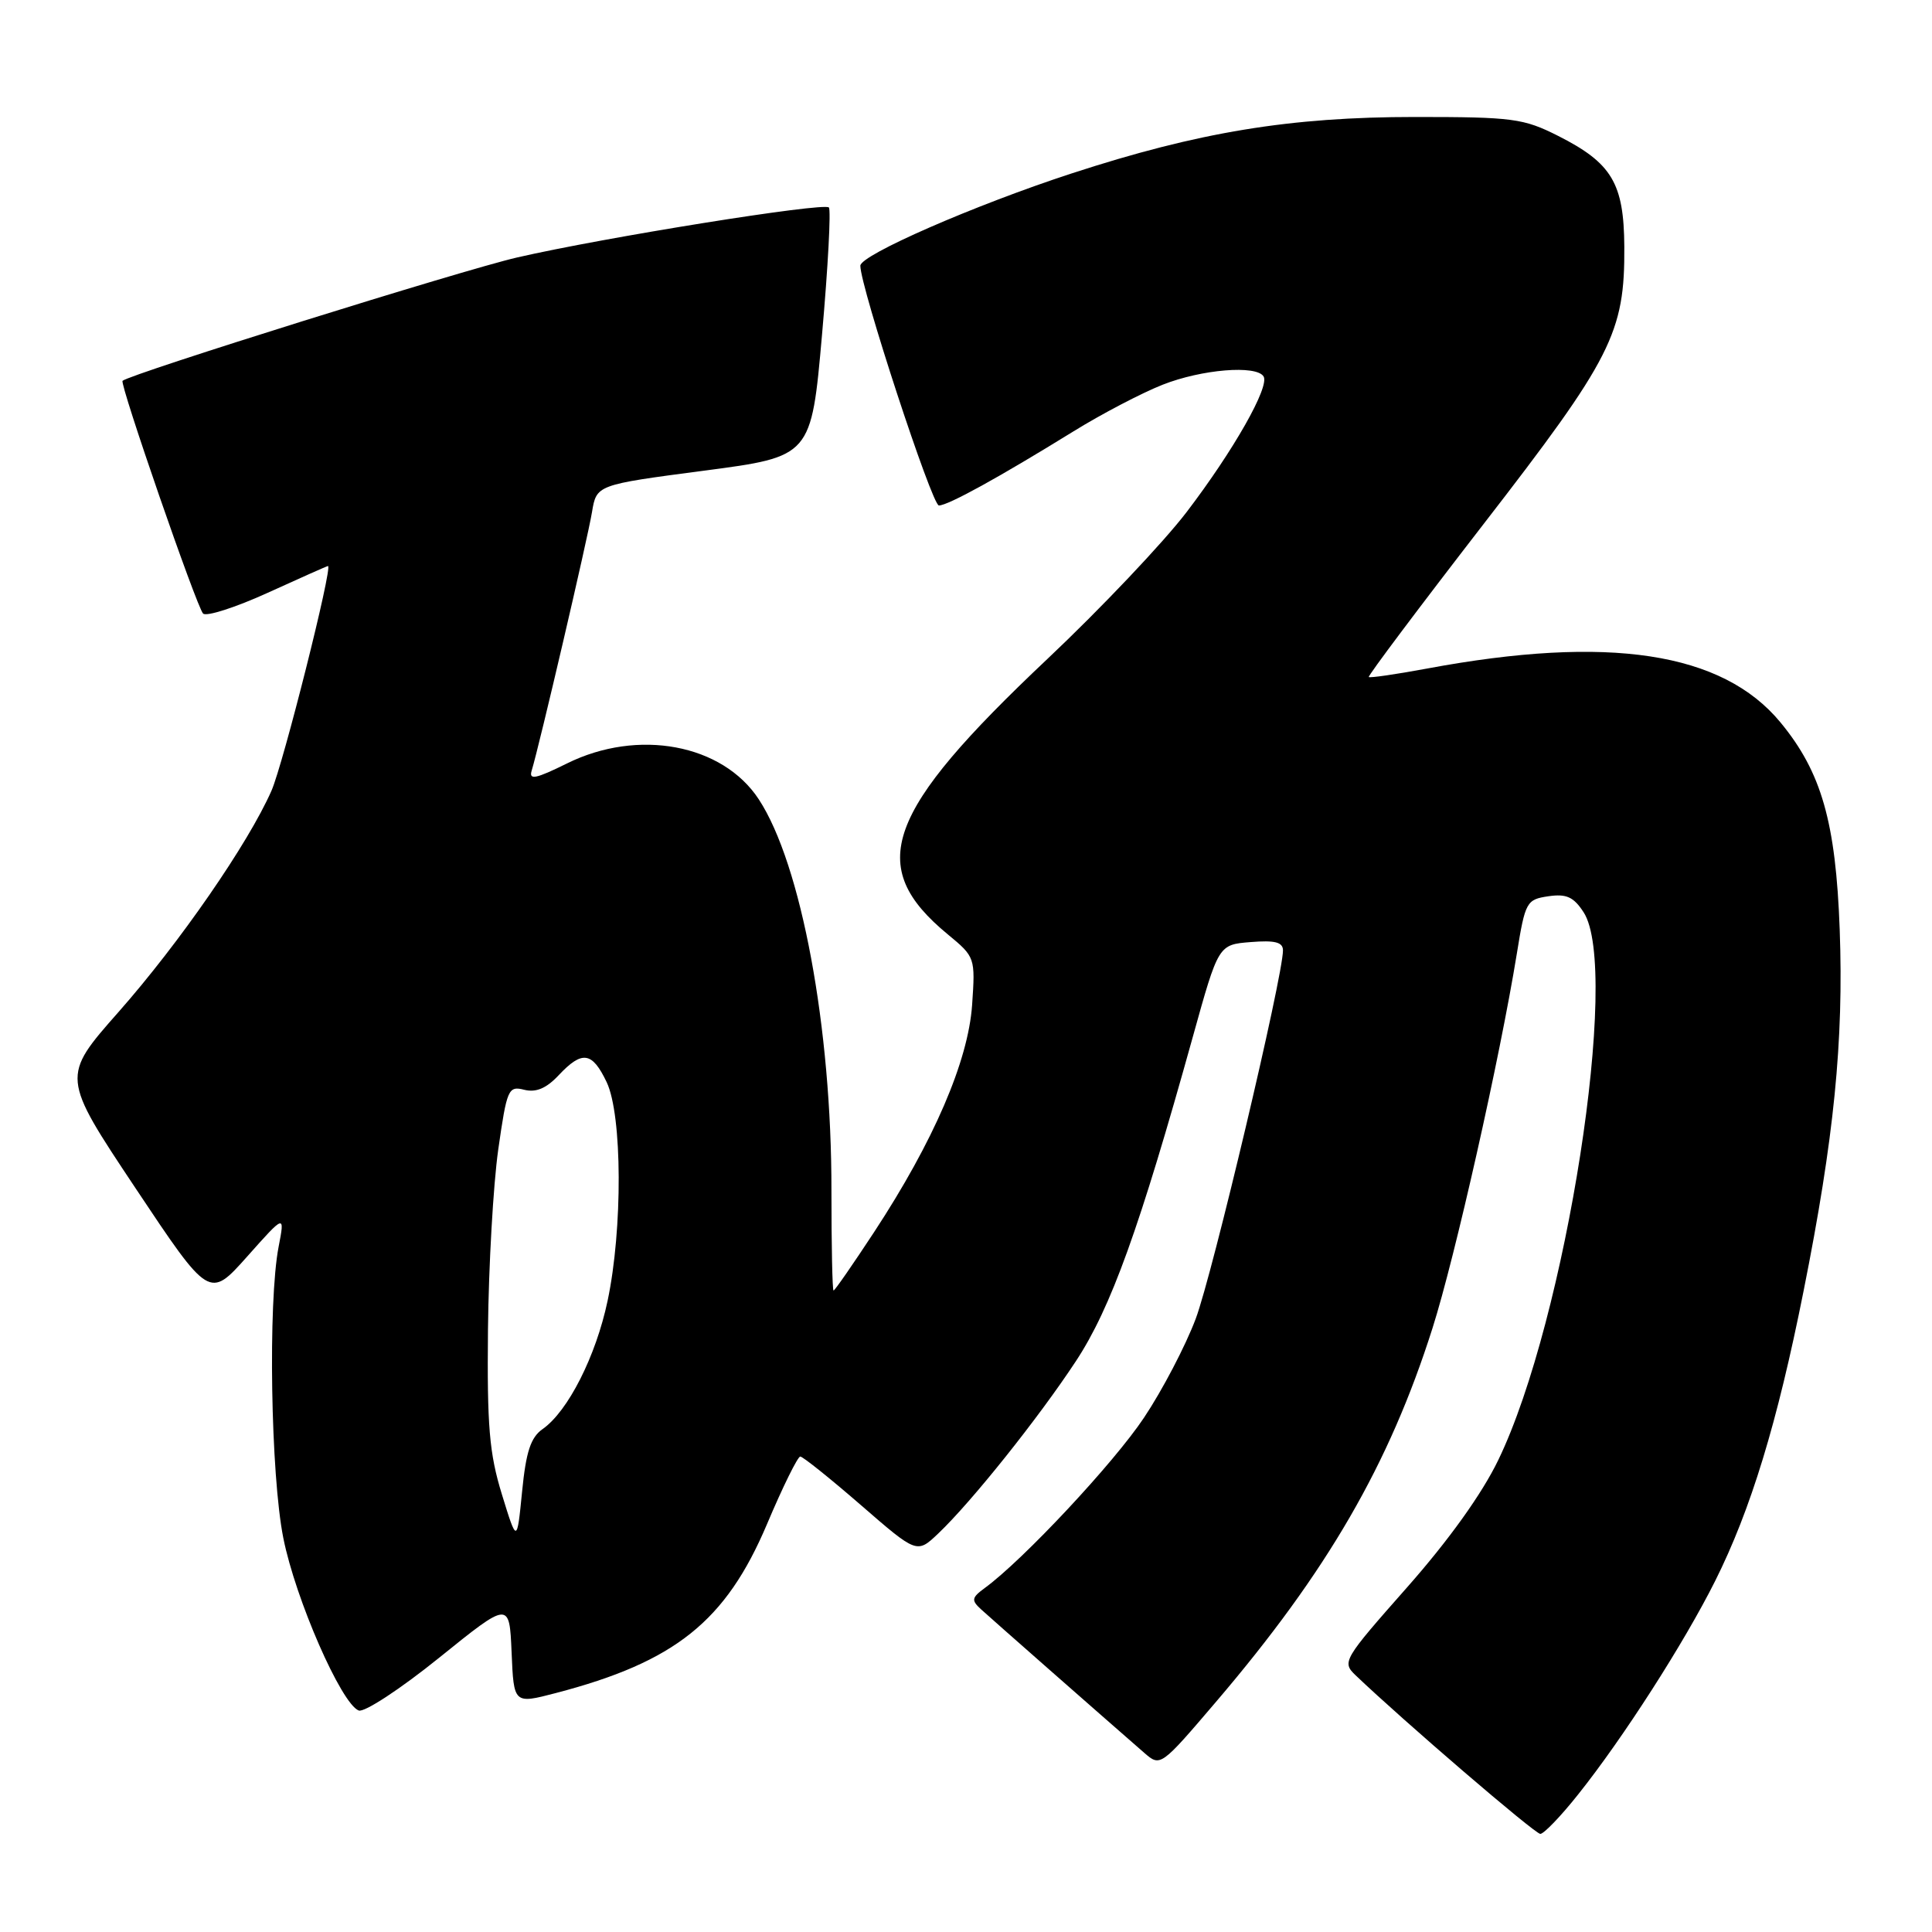 <?xml version="1.0" encoding="UTF-8" standalone="no"?>
<!DOCTYPE svg PUBLIC "-//W3C//DTD SVG 1.1//EN" "http://www.w3.org/Graphics/SVG/1.1/DTD/svg11.dtd" >
<svg xmlns="http://www.w3.org/2000/svg" xmlns:xlink="http://www.w3.org/1999/xlink" version="1.1" viewBox="0 0 256 256">
 <g >
 <path fill="currentColor"
d=" M 209.13 237.75 C 215.08 230.29 223.17 217.67 227.26 209.50 C 231.99 200.05 235.50 188.54 238.98 171.08 C 243.02 150.85 244.31 137.95 243.77 123.16 C 243.25 108.94 241.36 102.31 235.92 95.72 C 228.23 86.40 213.17 84.10 189.07 88.59 C 184.98 89.35 181.52 89.85 181.37 89.71 C 181.23 89.56 188.06 80.46 196.55 69.48 C 213.60 47.45 215.30 44.10 215.23 32.69 C 215.18 24.28 213.58 21.60 206.45 18.00 C 201.87 15.69 200.45 15.50 187.50 15.50 C 170.94 15.50 158.83 17.49 142.00 22.98 C 129.13 27.18 114.00 33.79 114.00 35.21 C 114.00 38.01 123.50 67.00 124.41 66.98 C 125.65 66.96 132.33 63.28 142.27 57.14 C 145.99 54.84 151.29 52.07 154.05 50.98 C 159.25 48.93 166.47 48.34 167.43 49.88 C 168.26 51.22 163.47 59.67 157.25 67.83 C 154.17 71.87 145.86 80.64 138.78 87.32 C 117.21 107.68 114.64 114.79 125.60 123.82 C 129.21 126.80 129.24 126.89 128.81 133.16 C 128.29 140.61 123.72 151.22 115.83 163.25 C 113.03 167.51 110.62 171.00 110.45 171.00 C 110.29 171.00 110.17 165.04 110.17 157.75 C 110.20 136.19 106.17 114.49 100.54 105.91 C 95.74 98.59 84.54 96.50 75.13 101.16 C 70.98 103.21 70.05 103.40 70.45 102.11 C 71.45 98.86 77.86 71.39 78.44 67.87 C 79.04 64.24 79.04 64.24 93.27 62.37 C 107.50 60.50 107.50 60.50 108.93 44.26 C 109.72 35.33 110.12 27.79 109.83 27.49 C 109.13 26.80 80.11 31.45 68.50 34.12 C 61.34 35.77 17.28 49.54 16.24 50.46 C 15.82 50.83 26.06 80.43 26.91 81.30 C 27.34 81.73 31.19 80.50 35.47 78.55 C 39.75 76.60 43.34 75.00 43.46 75.00 C 44.13 75.00 37.53 101.22 35.97 104.78 C 32.89 111.77 23.82 124.90 15.71 134.09 C 8.13 142.68 8.13 142.68 17.93 157.40 C 27.74 172.12 27.74 172.12 32.75 166.50 C 37.75 160.88 37.75 160.88 36.92 165.19 C 35.50 172.52 35.87 195.43 37.54 203.79 C 39.15 211.89 45.22 225.76 47.53 226.65 C 48.27 226.94 53.07 223.79 58.19 219.66 C 67.50 212.15 67.50 212.15 67.79 218.97 C 68.08 225.79 68.08 225.79 73.64 224.34 C 89.46 220.21 96.17 214.84 101.63 201.96 C 103.71 197.03 105.70 193.00 106.04 193.00 C 106.38 193.00 110.00 195.90 114.08 199.44 C 121.50 205.88 121.50 205.88 124.33 203.19 C 128.74 199.00 137.61 187.89 142.57 180.35 C 147.20 173.31 150.99 162.79 158.07 137.33 C 161.45 125.17 161.45 125.17 165.72 124.83 C 168.94 124.57 170.00 124.84 170.00 125.93 C 170.00 129.39 160.65 168.87 158.44 174.74 C 157.10 178.31 154.02 184.21 151.58 187.86 C 147.59 193.85 135.59 206.69 130.50 210.41 C 128.73 211.71 128.68 212.04 130.00 213.25 C 131.32 214.46 145.72 227.12 151.63 232.27 C 153.76 234.12 153.80 234.09 161.13 225.50 C 175.87 208.23 184.07 194.07 189.81 176.00 C 192.80 166.60 198.75 140.16 200.99 126.35 C 202.10 119.49 202.27 119.19 205.16 118.76 C 207.55 118.41 208.51 118.84 209.83 120.87 C 214.75 128.39 207.51 174.90 198.53 193.46 C 196.37 197.94 191.97 204.08 186.44 210.34 C 177.98 219.92 177.79 220.23 179.62 221.98 C 185.95 228.03 203.38 243.00 204.10 243.00 C 204.57 243.00 206.84 240.64 209.13 237.75 Z  M 66.50 198.00 C 64.83 192.57 64.53 188.98 64.66 176.15 C 64.75 167.71 65.36 156.99 66.02 152.32 C 67.17 144.29 67.35 143.87 69.46 144.40 C 71.02 144.79 72.39 144.22 74.02 142.48 C 77.14 139.16 78.46 139.35 80.39 143.40 C 82.46 147.77 82.52 162.86 80.51 172.36 C 78.96 179.71 75.26 187.00 71.91 189.35 C 70.32 190.46 69.70 192.35 69.18 197.64 C 68.50 204.50 68.50 204.50 66.50 198.00 Z "/>
</g>
</svg>